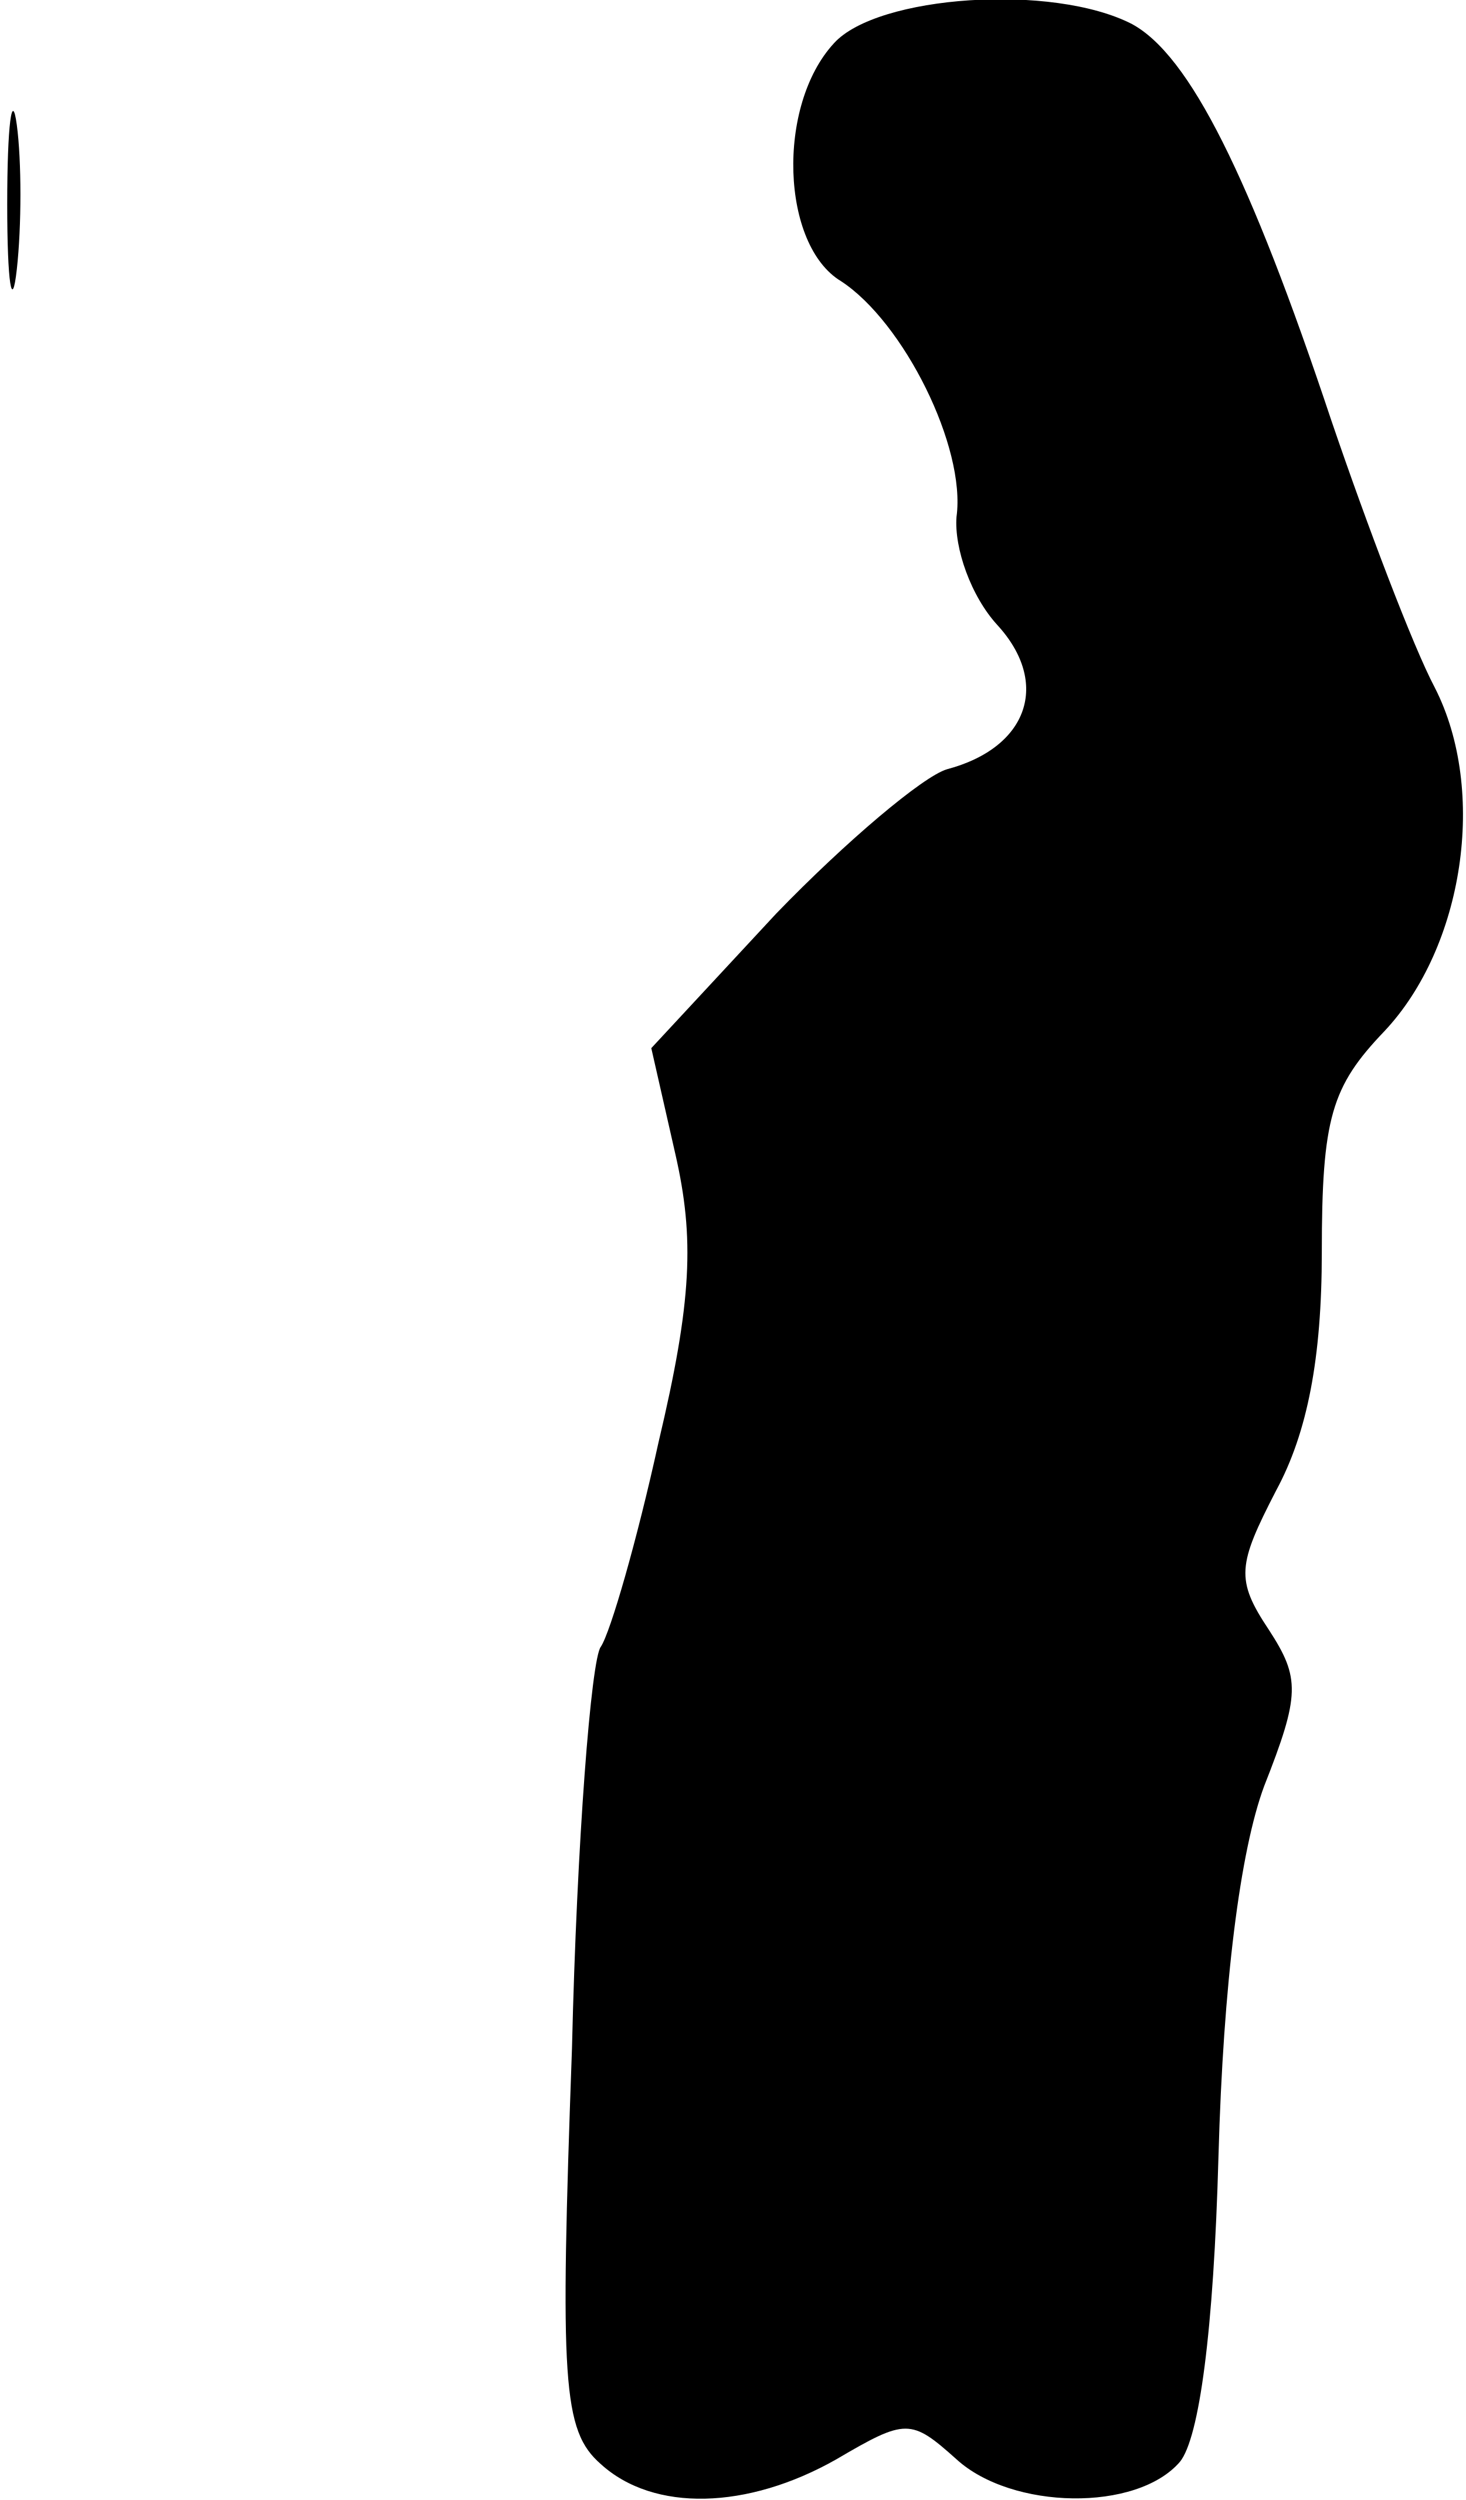 <?xml version="1.0" standalone="no"?>
<!DOCTYPE svg PUBLIC "-//W3C//DTD SVG 20010904//EN"
 "http://www.w3.org/TR/2001/REC-SVG-20010904/DTD/svg10.dtd">
<svg version="1.0" xmlns="http://www.w3.org/2000/svg"
 width="61pt" height="104pt" viewBox="0 0 61 104"
 preserveAspectRatio="xMidYMid meet">
<g transform="translate(0,104) scale(0.1,-0.1)"
fill="#000000" stroke="none">
<path fill="#000000" stroke="none" d="M347 1022 c-24 -26 -22 -84 3 -99 26
-17 52 -69 48 -98 -1 -13 6 -33 17 -45 22 -24 13 -51 -21 -60 -10 -3 -42 -30
-71 -60 l-52 -56 10 -44 c8 -35 7 -61 -7 -120 -9 -41 -20 -79 -24 -85 -4 -5
-10 -81 -12 -167 -5 -139 -4 -159 12 -173 22 -20 61 -19 98 2 29 17 31 17 50
0 23 -21 75 -22 93 -1 8 10 14 54 16 127 2 72 9 127 19 154 15 38 15 45 2 65
-14 21 -13 27 3 58 13 24 19 55 19 99 0 56 4 69 26 92 33 35 43 100 21 143 -9
17 -28 67 -43 111 -34 102 -59 152 -83 165 -33 17 -106 12 -124 -8z"/>
<path fill="#000000" stroke="none" d="M3 955 c0 -33 2 -45 4 -27 2 18 2 45 0
60 -2 15 -4 0 -4 -33z"/>
</g>
</svg>
